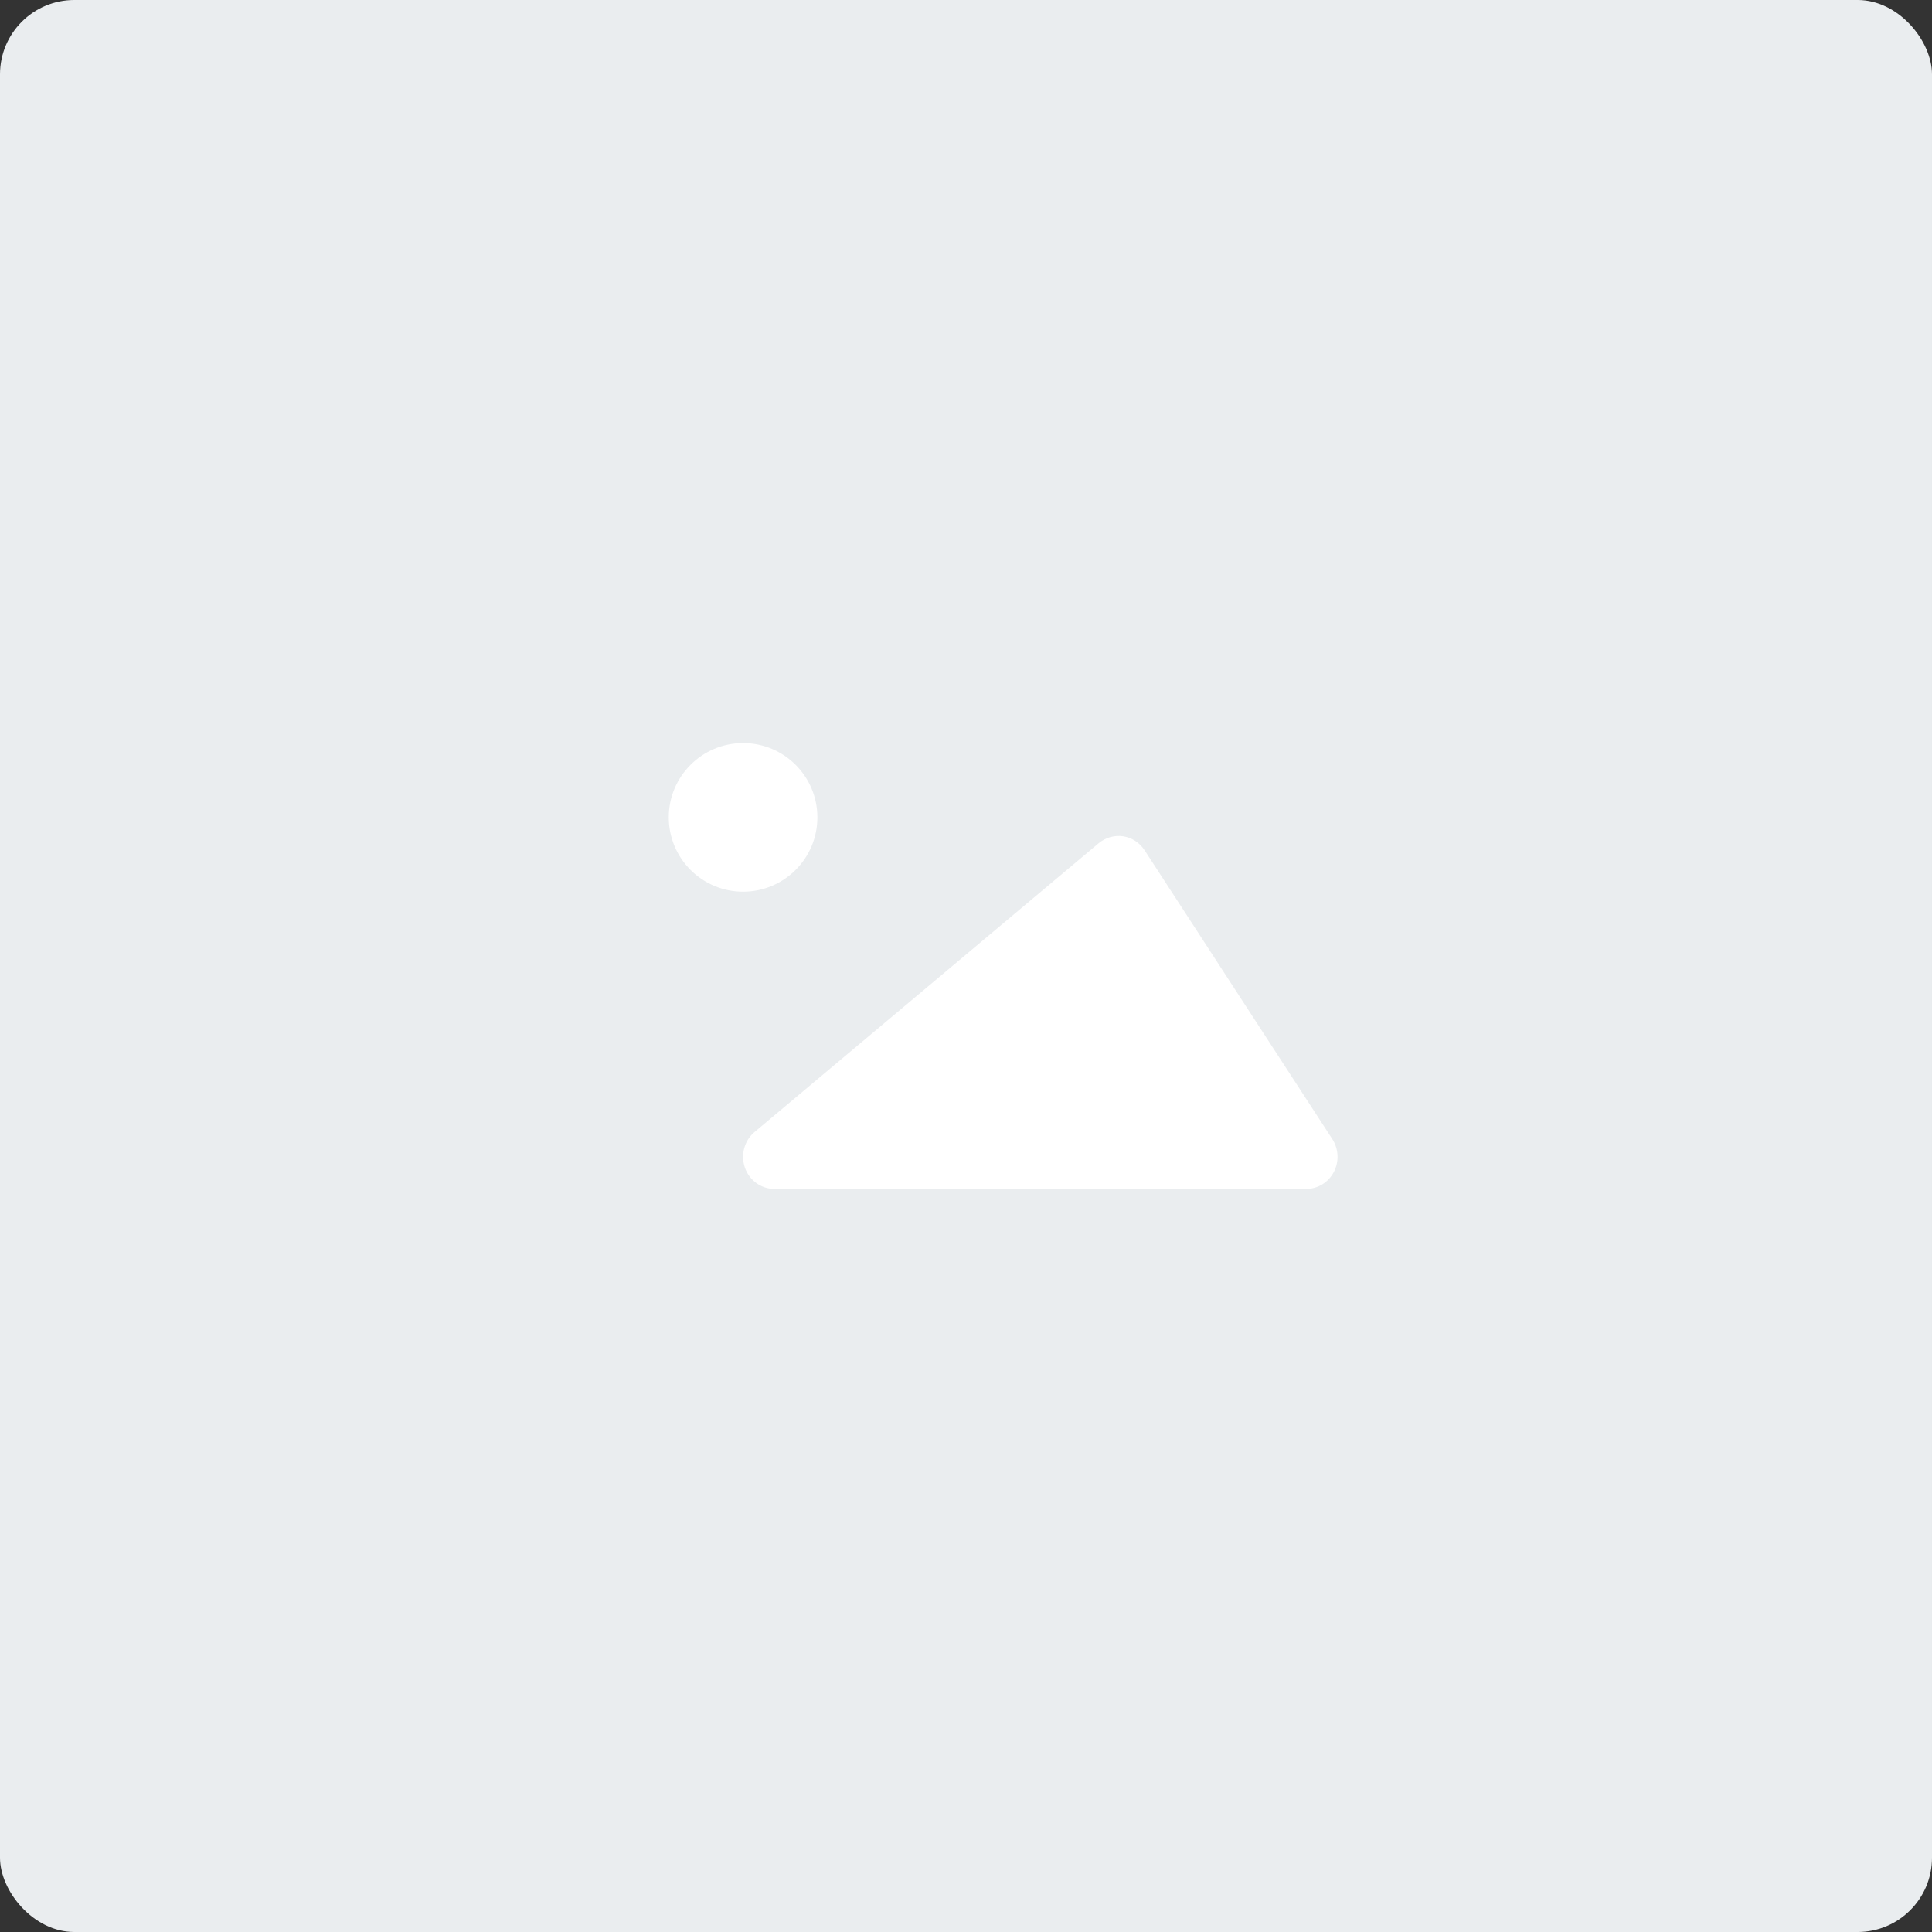 <svg width="104" height="104" viewBox="0 0 104 104" fill="none" xmlns="http://www.w3.org/2000/svg">
<rect x="0" y="0" width="104" height="104" fill="#333333" stroke="none"/>
<rect width="104" height="104" rx="4" fill="#EAEDEF"/>
<rect x="21" y="26" width="62" height="52" rx="4" fill="#EAEDEF"/>
<path d="M36 44C36 41.791 37.791 40 40 40C42.209 40 44 41.791 44 44C44 46.209 42.209 48 40 48C38.939 48 37.922 47.579 37.172 46.828C36.421 46.078 36 45.061 36 44Z" fill="white"/>
<path d="M71.801 63.088C71.507 63.65 70.937 64 70.315 64H41.684C40.972 64 40.337 63.541 40.098 62.853C39.859 62.166 40.067 61.398 40.618 60.936L59.144 45.389C59.513 45.084 59.99 44.949 60.459 45.017C60.929 45.09 61.348 45.362 61.611 45.767L71.717 61.314C72.062 61.844 72.094 62.526 71.801 63.088Z" fill="white"/>
</svg>
